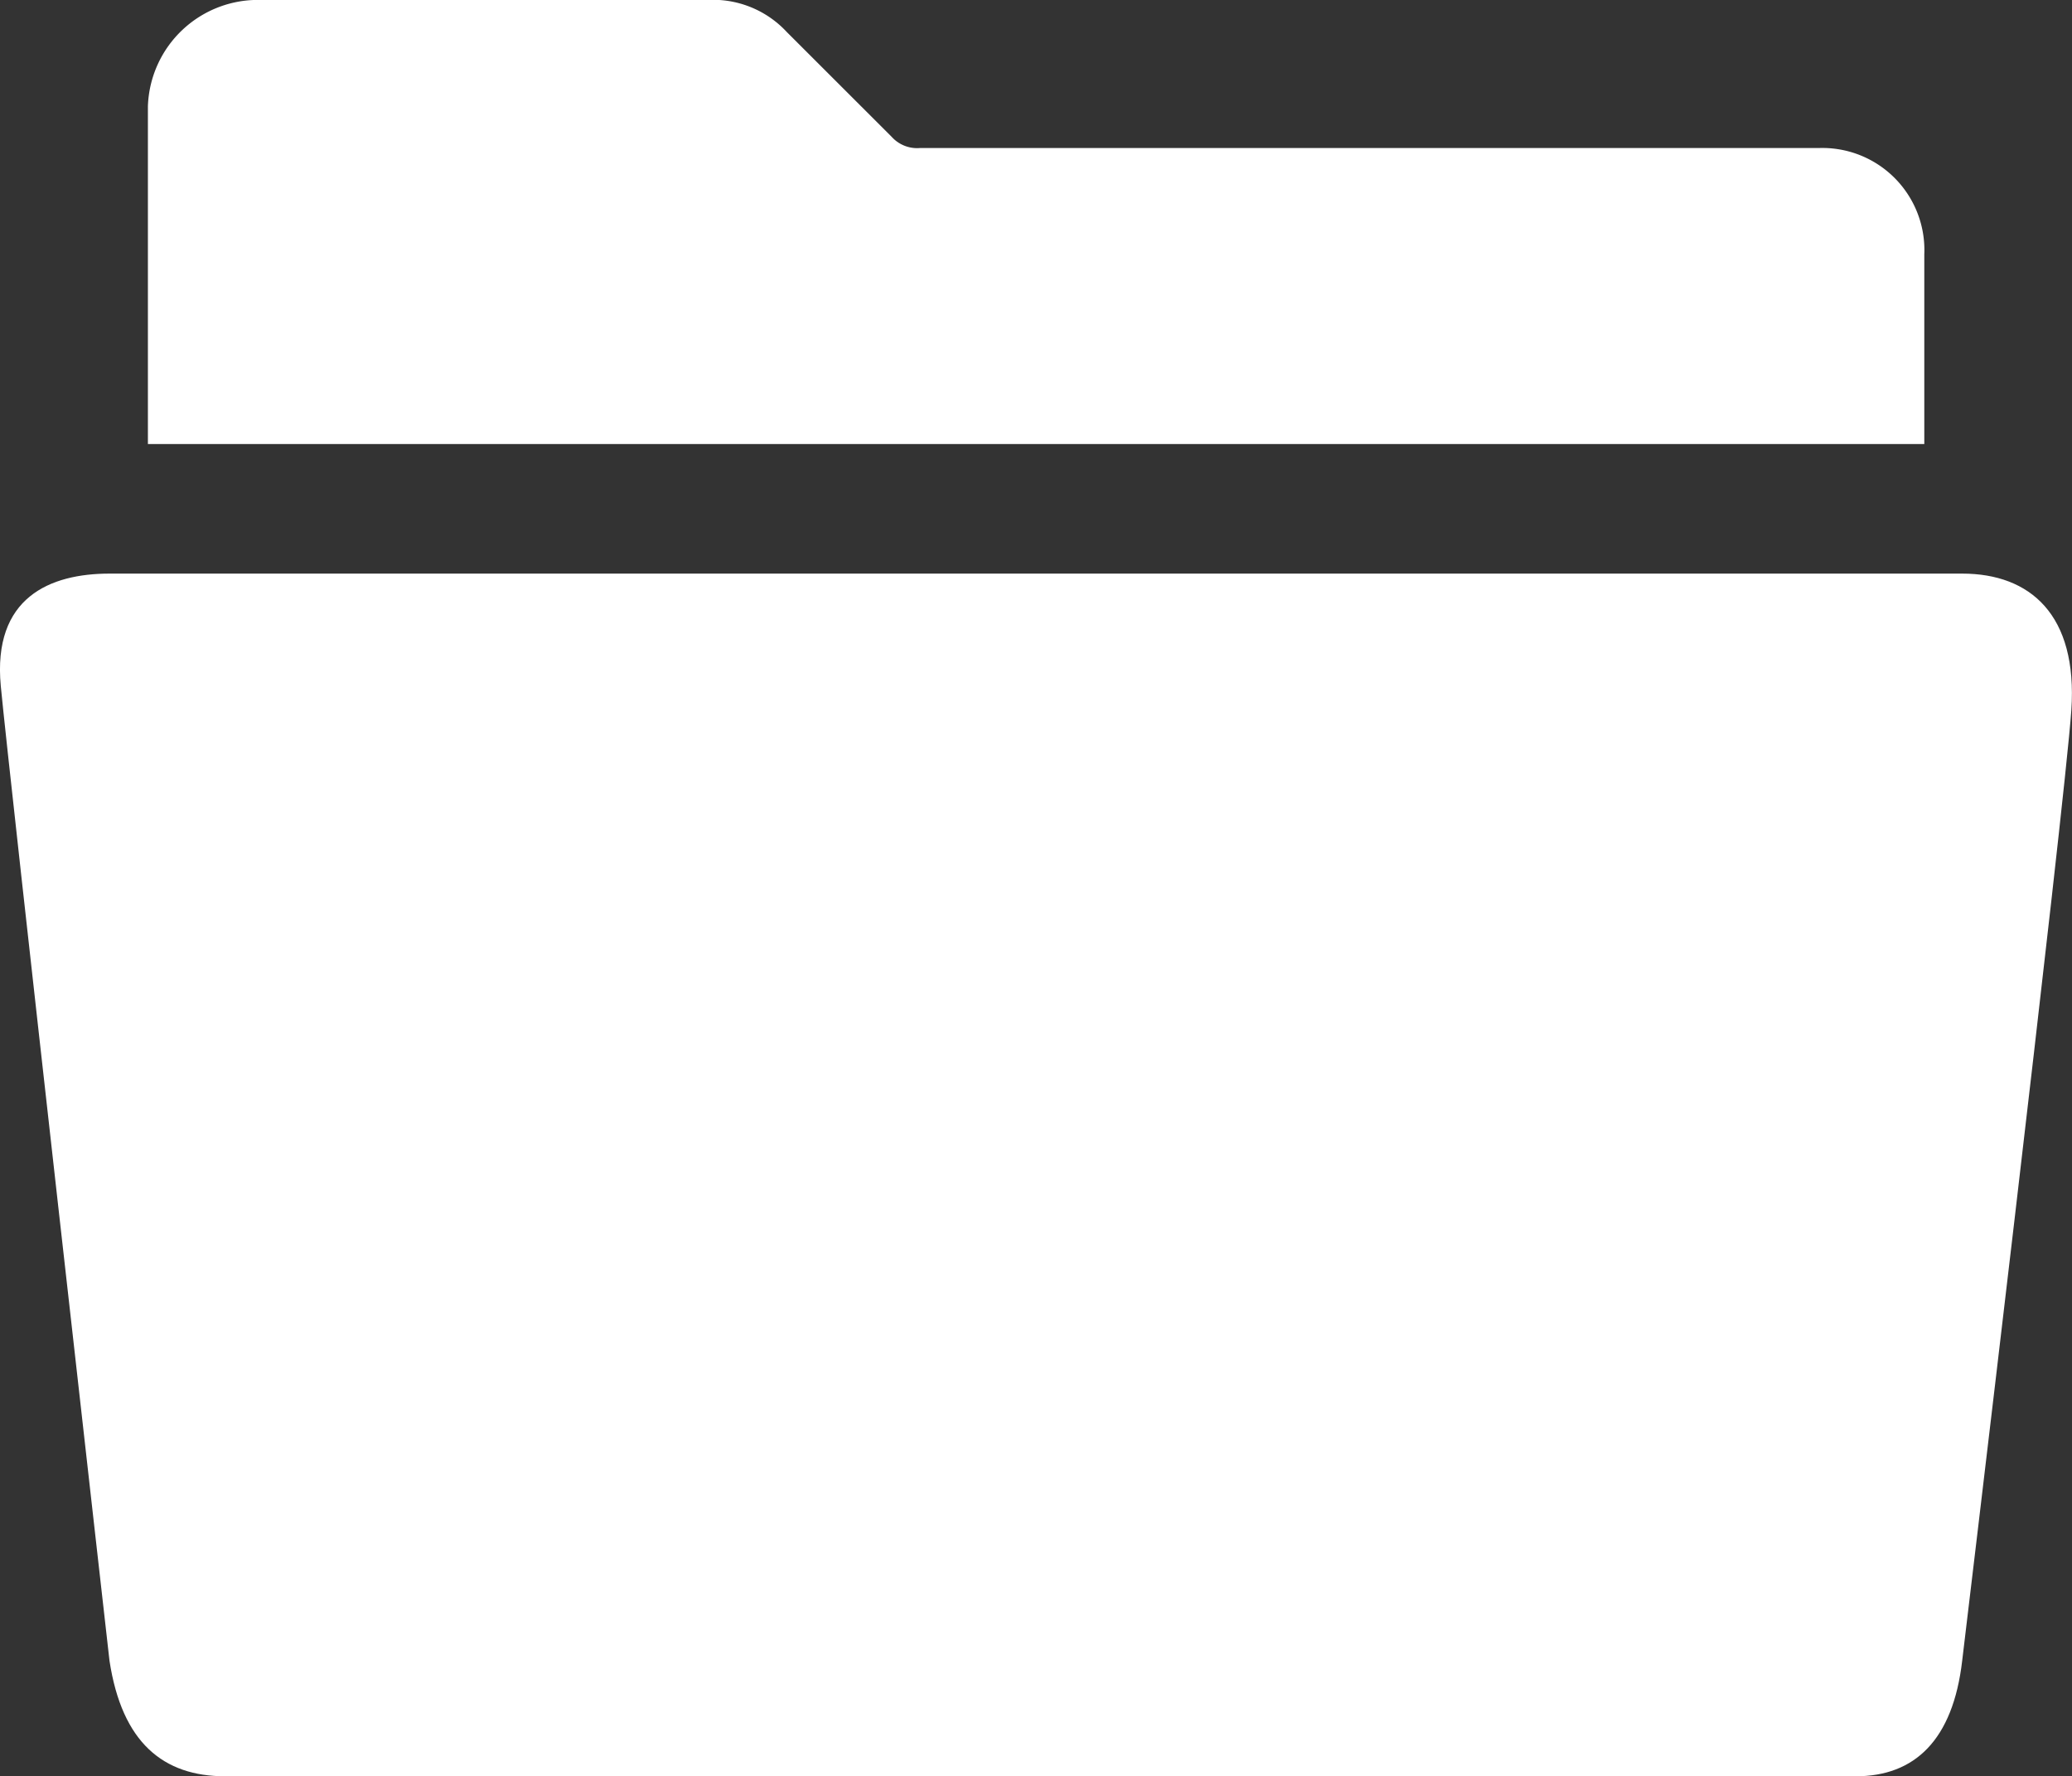 <svg xmlns="http://www.w3.org/2000/svg" width="31.493" height="27" viewBox="0 0 31.493 27">
  <rect x="0" y="0" width="31.493" height="27" fill="#333333" stroke="none"/>
  <g id="Icon_ionic-ios-folder-open" data-name="Icon ionic-ios-folder-open" transform="translate(-2.252 -4.5)">
    <path id="Path_10" data-name="Path 10" d="M31.5,8.367A1.551,1.551,0,0,0,29.9,6.75H16.235a.52.52,0,0,1-.429-.169L14.224,5l-.014-.014A1.528,1.528,0,0,0,12.994,4.5H6.237A1.673,1.673,0,0,0,4.5,6.117V11.25h27Z" fill="#fff"/>
    <path id="Path_11" data-name="Path 11" d="M4.5,13.219H3.916c-.9,0-1.779.359-1.652,1.709S3.916,29.742,3.916,29.742c.19,1.252.823,1.758,1.758,1.758H30.459c.893,0,1.477-.548,1.617-1.758,0,0,1.561-13,1.659-14.449s-.626-2.074-1.659-2.074H4.5Z" fill="#fff"/>
  </g>
</svg>
